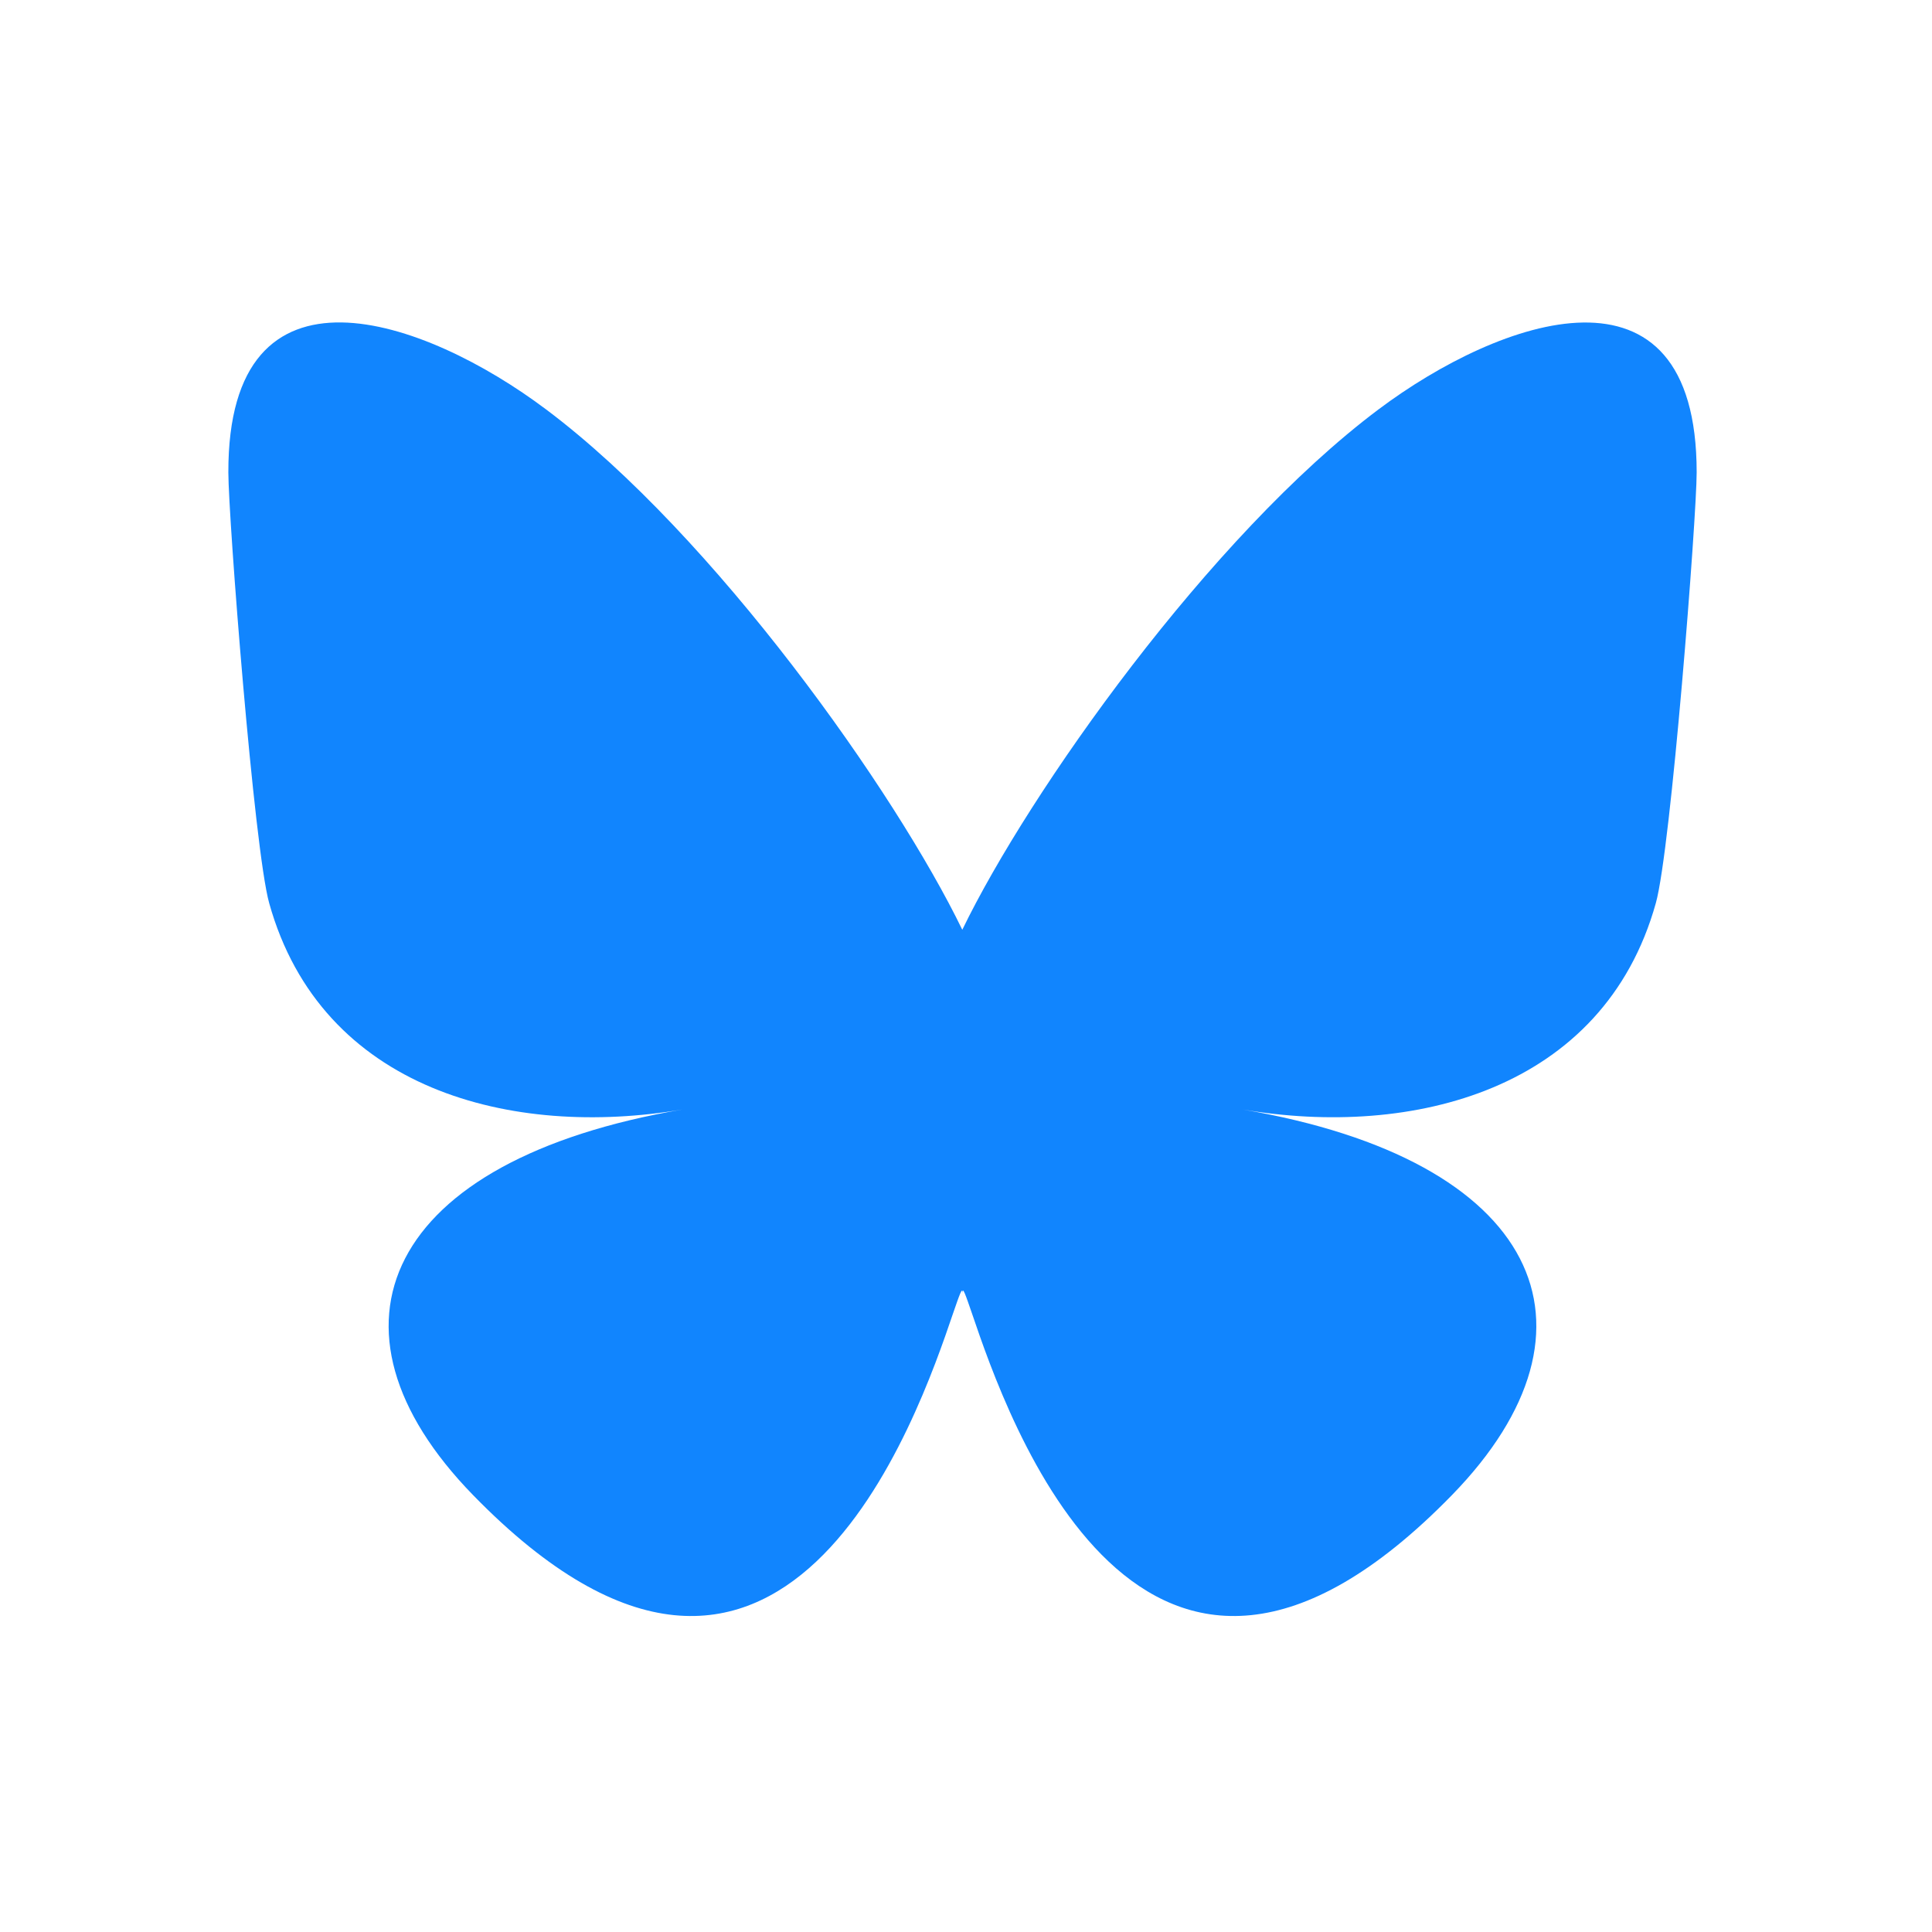 <?xml version="1.0" encoding="UTF-8" standalone="no"?>
<!-- Created with Inkscape (http://www.inkscape.org/) -->

<svg
   xmlns:dc="http://purl.org/dc/elements/1.1/"
   xmlns:cc="http://creativecommons.org/ns#"
   xmlns:rdf="http://www.w3.org/1999/02/22-rdf-syntax-ns#"
   xmlns:svg="http://www.w3.org/2000/svg"
   xmlns="http://www.w3.org/2000/svg"
   xmlns:sodipodi="http://sodipodi.sourceforge.net/DTD/sodipodi-0.dtd"
   xmlns:inkscape="http://www.inkscape.org/namespaces/inkscape"
   width="500"
   height="500"
   viewBox="0 0 132.292 132.292"
   version="1.1"
   id="svg8"
   inkscape:version="0.92.4 (5da689c313, 2019-01-14)"
   sodipodi:docname="icon-template.svg">
  <defs
     id="defs2" />
  <sodipodi:namedview
     id="base"
     pagecolor="#ffffff"
     bordercolor="#a52828"
     borderopacity="1"
     inkscape:pageopacity="0.0"
     inkscape:pageshadow="2"
     inkscape:zoom="1.4"
     inkscape:cx="126.03379"
     inkscape:cy="203.77405"
     inkscape:document-units="px"
     inkscape:current-layer="layer1"
     showgrid="false"
     units="px"
     borderlayer="false"
     inkscape:pagecheckerboard="false"
     inkscape:window-width="1920"
     inkscape:window-height="1002"
     inkscape:window-x="-8"
     inkscape:window-y="-8"
     inkscape:window-maximized="1"
     showguides="true"
     inkscape:guide-bbox="true"
     inkscape:measure-start="249.821,63.0357"
     inkscape:measure-end="249.821,0">
    <sodipodi:guide
       position="9.588,66.183"
       orientation="0,1"
       id="guide859"
       inkscape:locked="false" />
    <sodipodi:guide
       position="66.146,14.717"
       orientation="1,0"
       id="guide863"
       inkscape:locked="false" />
    <sodipodi:guide
       position="91.281,132.292"
       orientation="0,1"
       id="guide865"
       inkscape:locked="false" />
    <sodipodi:guide
       position="4.943e-007,86.759"
       orientation="1,0"
       id="guide867"
       inkscape:locked="false" />
  </sodipodi:namedview>
  <g
     inkscape:label="Capa 1"
     inkscape:groupmode="layer"
     id="layer1"
     transform="translate(0,-164.708)">
    <path
       style="opacity:1;fill:#ffffff;fill-opacity:1;fill-rule:nonzero;stroke:none;stroke-width:0.265;stroke-linecap:butt;stroke-linejoin:miter;stroke-miterlimit:1.414;stroke-dasharray:none;stroke-opacity:1;paint-order:markers stroke fill"
       d="M 0,164.708 V 297 H 132.292 V 164.708 Z"
       id="rect815"
       inkscape:connector-curvature="0" />
    <path
       inkscape:connector-curvature="0"
       class="cls-2"
       d="m 37.402,192.749 c 11.534,8.659 23.933,26.212 28.49,35.625 4.557,-9.413 16.956,-26.966 28.49,-35.625 8.313,-6.239 21.796,-11.079 21.796,4.306 0,3.064 -1.76,25.803 -2.797,29.496 -3.583,12.823 -16.673,16.107 -28.302,14.127 20.335,3.457 25.52,14.929 14.347,26.4 -21.23,21.78 -30.502,-5.469 -32.875,-12.446 -0.44,-1.273 -0.644,-1.886 -0.644,-1.367 0,-0.503 -0.204,0.094 -0.644,1.367 -2.373,6.977 -11.66,34.226 -32.875,12.446 -11.173,-11.472 -6.003,-22.928 14.347,-26.4 -11.644,1.98 -24.719,-1.289 -28.302,-14.127 -1.037,-3.693 -2.797,-26.416 -2.797,-29.496 -0.031,-15.385 13.452,-10.56 21.765,-4.306 z"
       id="path6"
       style="fill:#1185fe;fill-opacity:1;stroke-width:0.265"
       inkscape:export-xdpi="126.31578"
       inkscape:export-ydpi="126.31578" />
  </g>
</svg>
